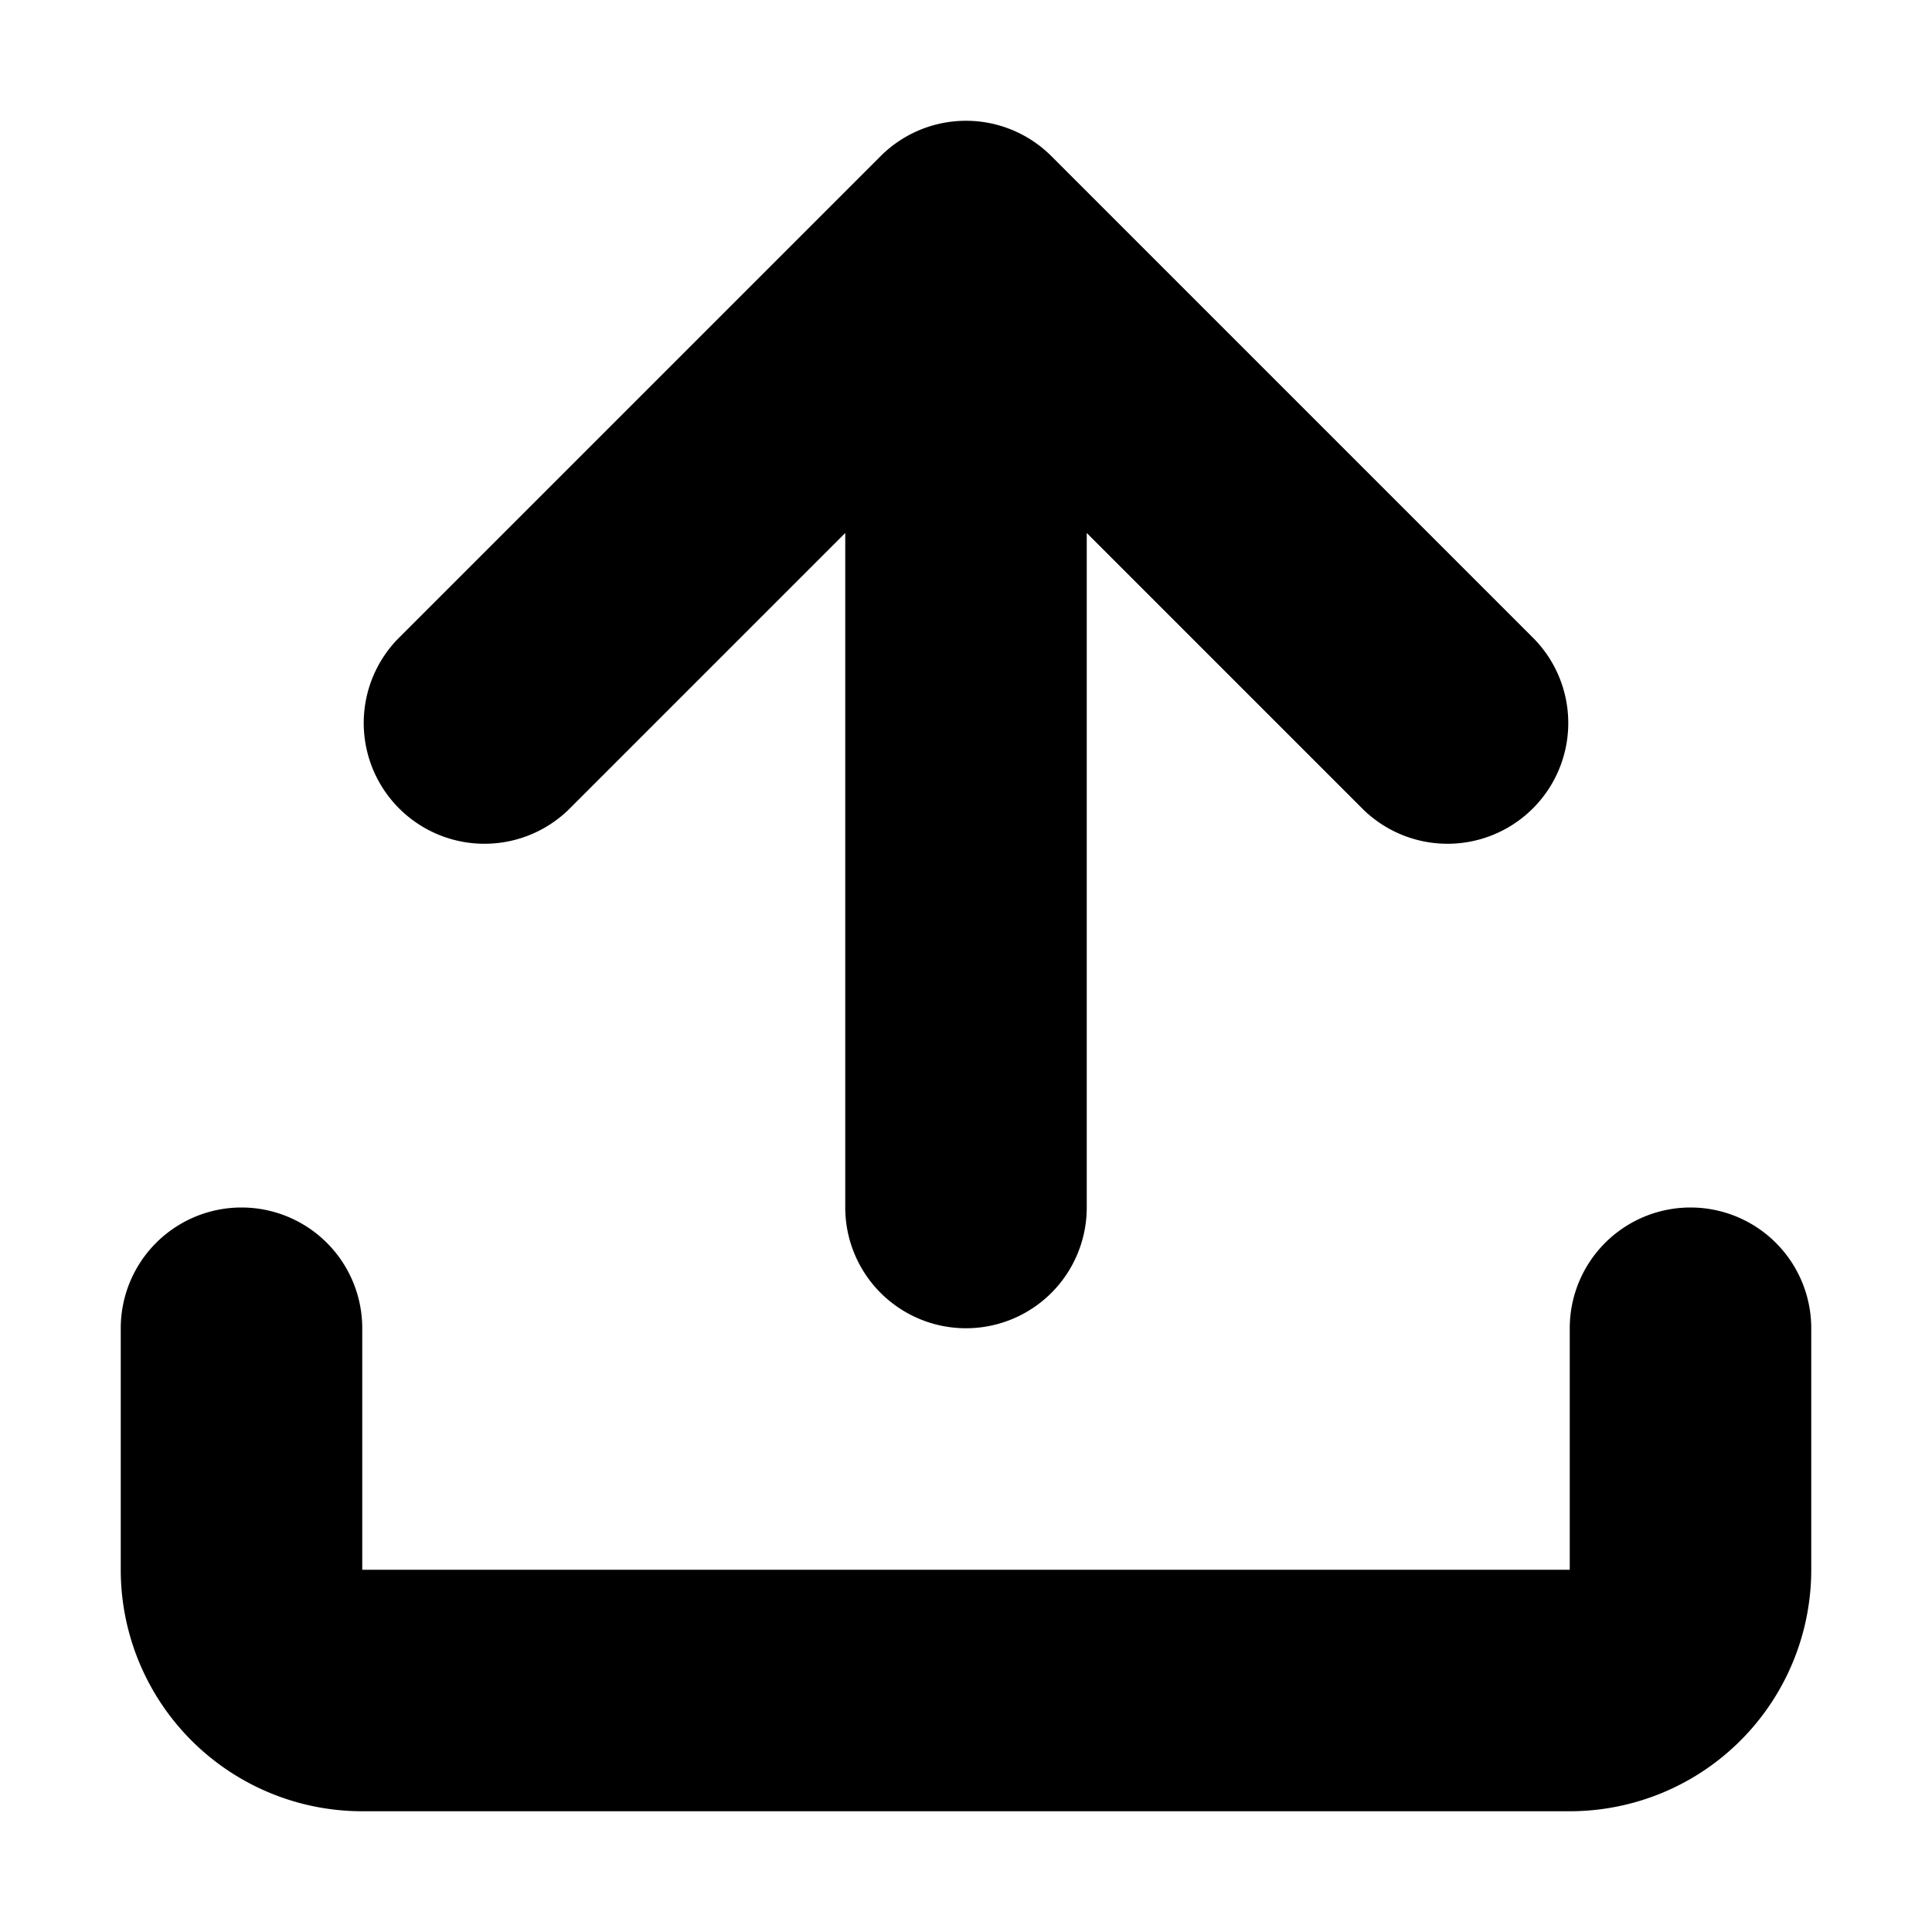 <svg xmlns="http://www.w3.org/2000/svg" viewBox="0 0 16 16"><g fill="currentColor" class="nc-icon-wrapper"><path d="M14,10a1,1,0,0,0-1,1v2H3V11a1,1,0,0,0-2,0v2a2,2,0,0,0,2,2H13a2,2,0,0,0,2-2V11A1,1,0,0,0,14,10Z"></path><path data-color="color-2" d="M4.707,6.707,7,4.414V10a1,1,0,0,0,2,0V4.414l2.293,2.293a1,1,0,0,0,1.414-1.414l-4-4a1,1,0,0,0-1.414,0l-4,4A1,1,0,0,0,4.707,6.707Z"></path></g></svg>